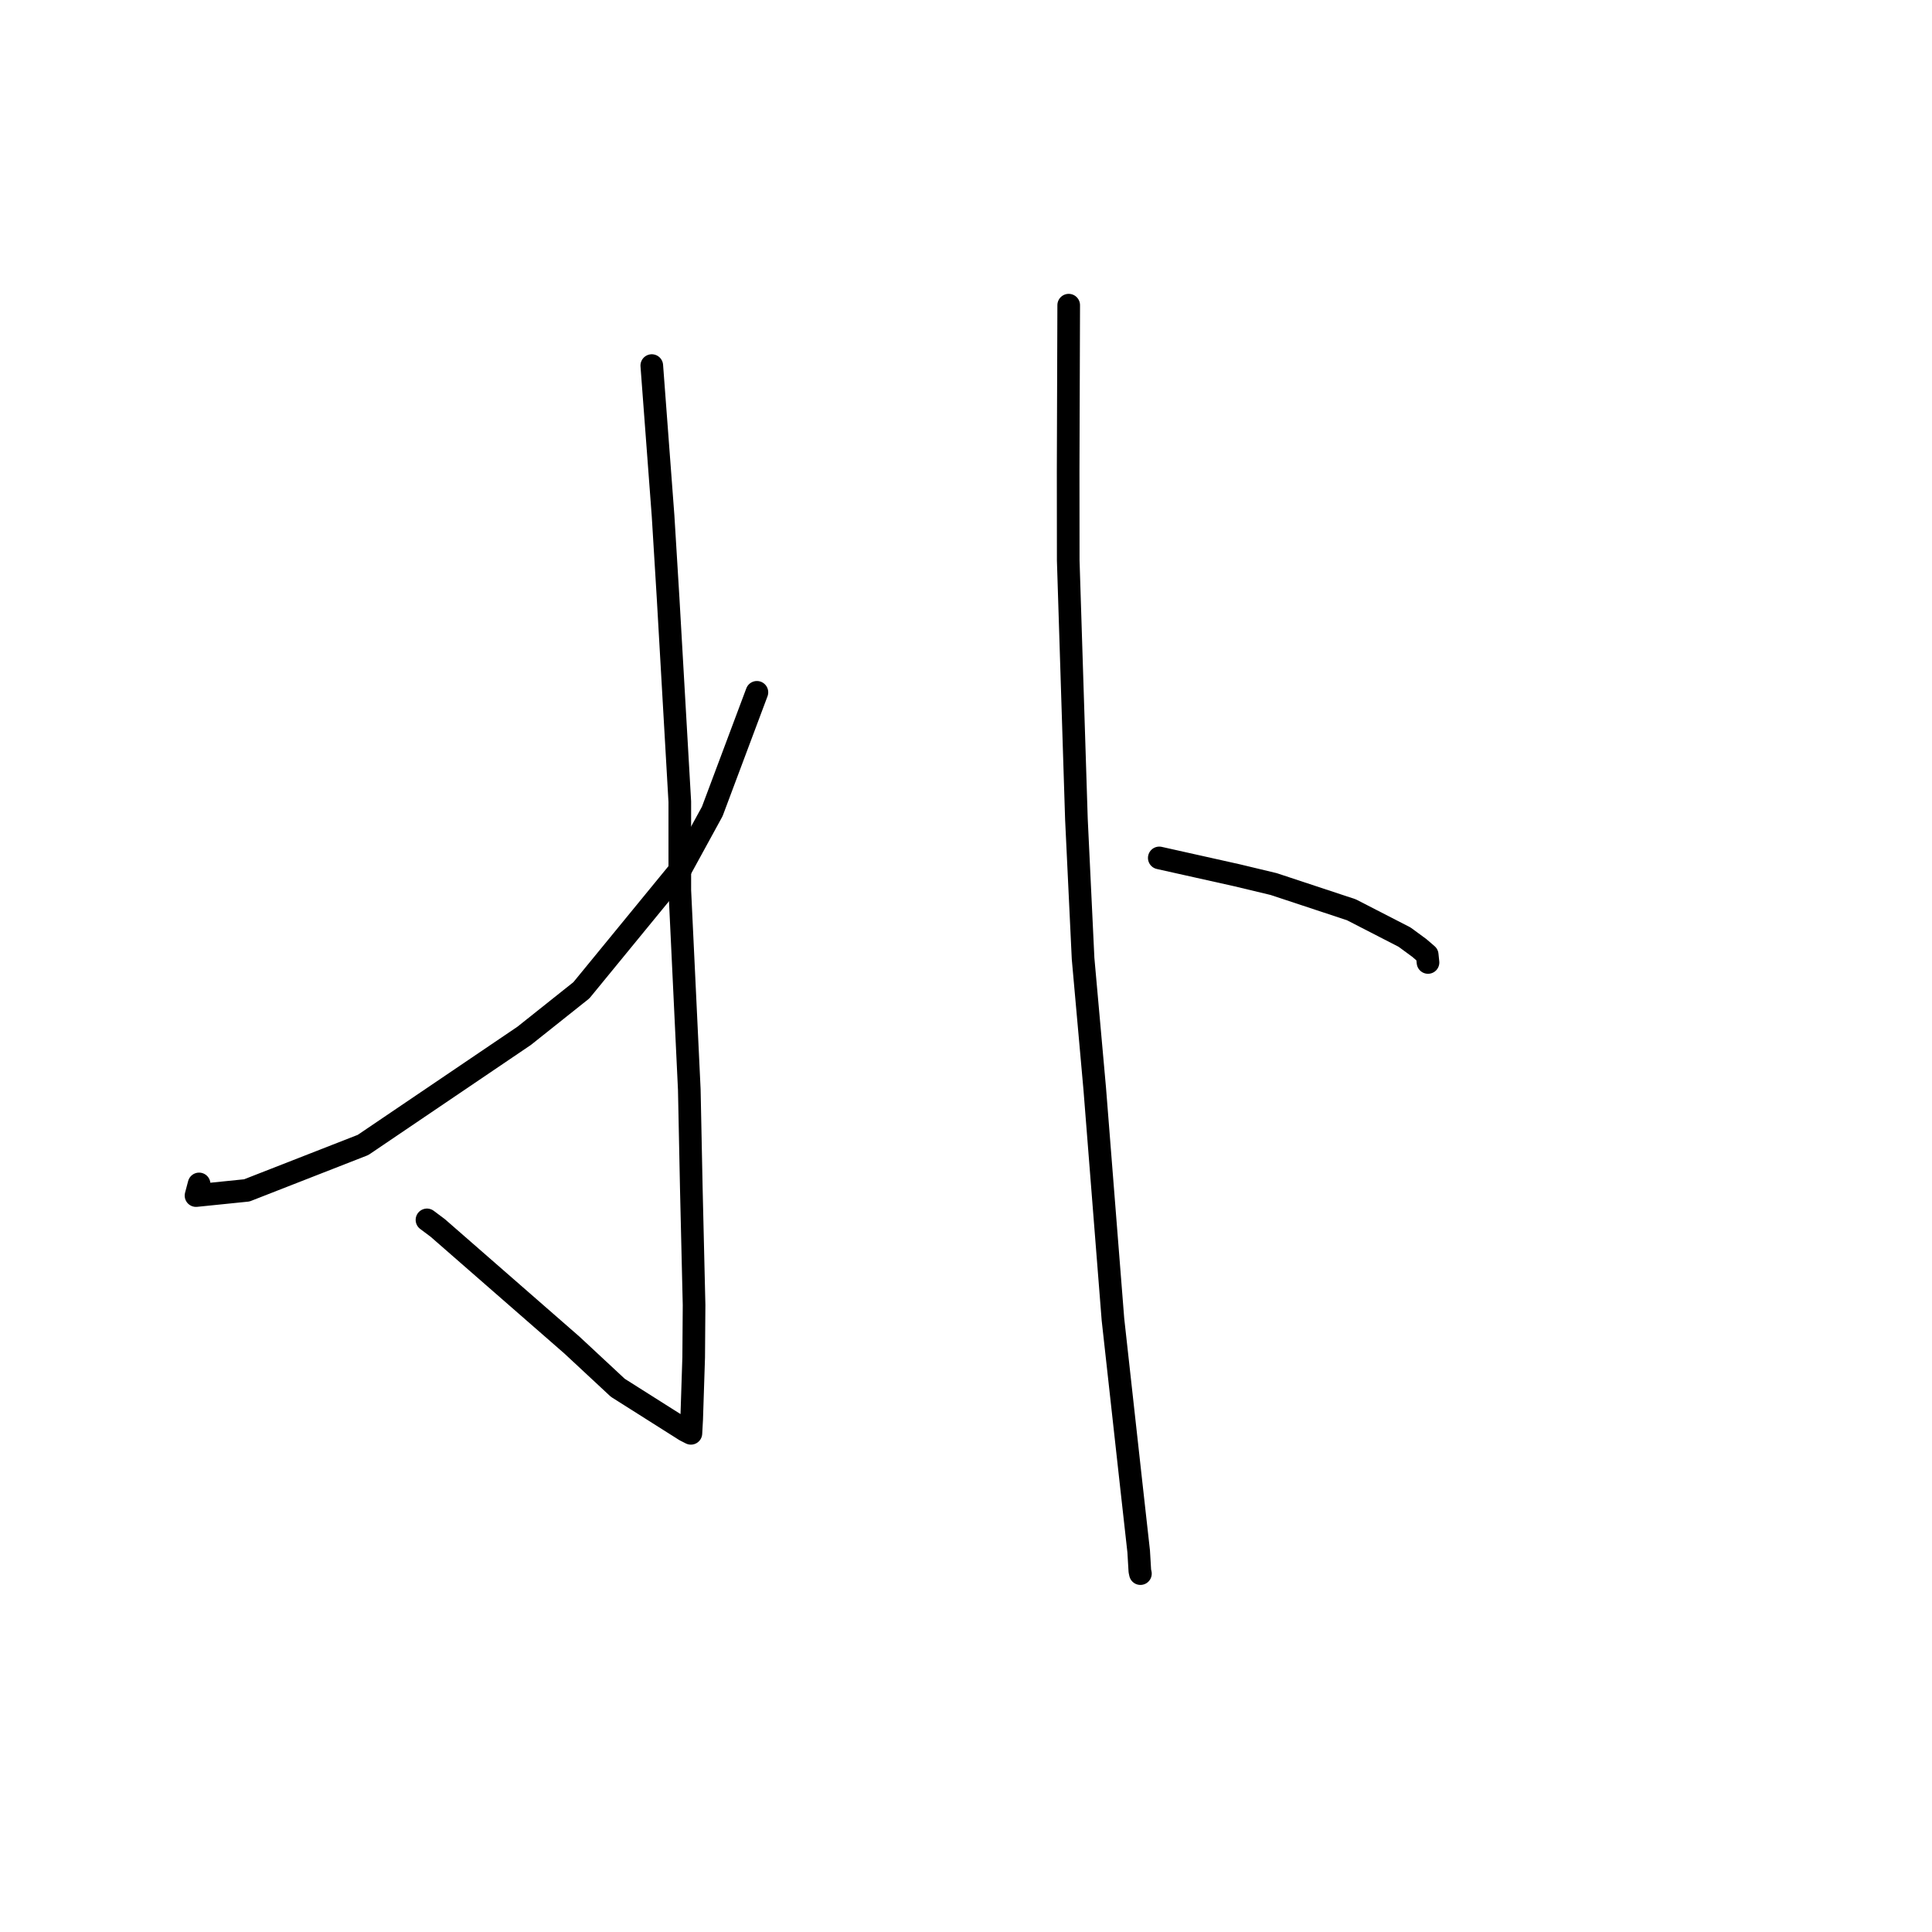 <?xml version="1.0" standalone="no"?>
    <svg width="256" height="256" xmlns="http://www.w3.org/2000/svg" version="1.1">
    <polyline stroke="black" stroke-width="3" stroke-linecap="round" fill="transparent" stroke-linejoin="round" points="86.365 48.441 87.113 58.4 87.861 68.36 88.53 79.3 90.077 106.231 90.078 117.981 91.335 144.364 91.603 157.479 91.968 172.927 91.917 179.859 91.651 188.052 91.549 189.904 91.548 189.921 91.548 189.922 91.548 189.923 91.548 189.923 90.786 189.535 81.865 183.89 75.794 178.24 57.998 162.705 56.576 161.641 " />
        <polyline stroke="black" stroke-width="3" stroke-linecap="round" fill="transparent" stroke-linejoin="round" points="100.294 91.737 97.336 99.629 94.378 107.521 90.207 115.144 77.038 131.216 69.45 137.257 48.104 151.712 32.703 157.733 25.973 158.42 26.381 156.877 " />
        <polyline stroke="black" stroke-width="3" stroke-linecap="round" fill="transparent" stroke-linejoin="round" points="141.609 40.437 141.572 51.384 141.535 62.331 141.546 74.256 142.631 108.536 143.515 127.021 145.058 144.262 147.472 174.831 149.891 196.69 150.881 205.563 151.035 208.159 151.103 208.478 151.11 208.509 151.111 208.512 " />
        <polyline stroke="black" stroke-width="3" stroke-linecap="round" fill="transparent" stroke-linejoin="round" points="153.61 113.679 158.756 114.828 163.902 115.976 168.769 117.143 179.065 120.55 186.106 124.17 188.059 125.602 189.111 126.506 189.198 127.343 189.218 127.532 " />
        </svg>